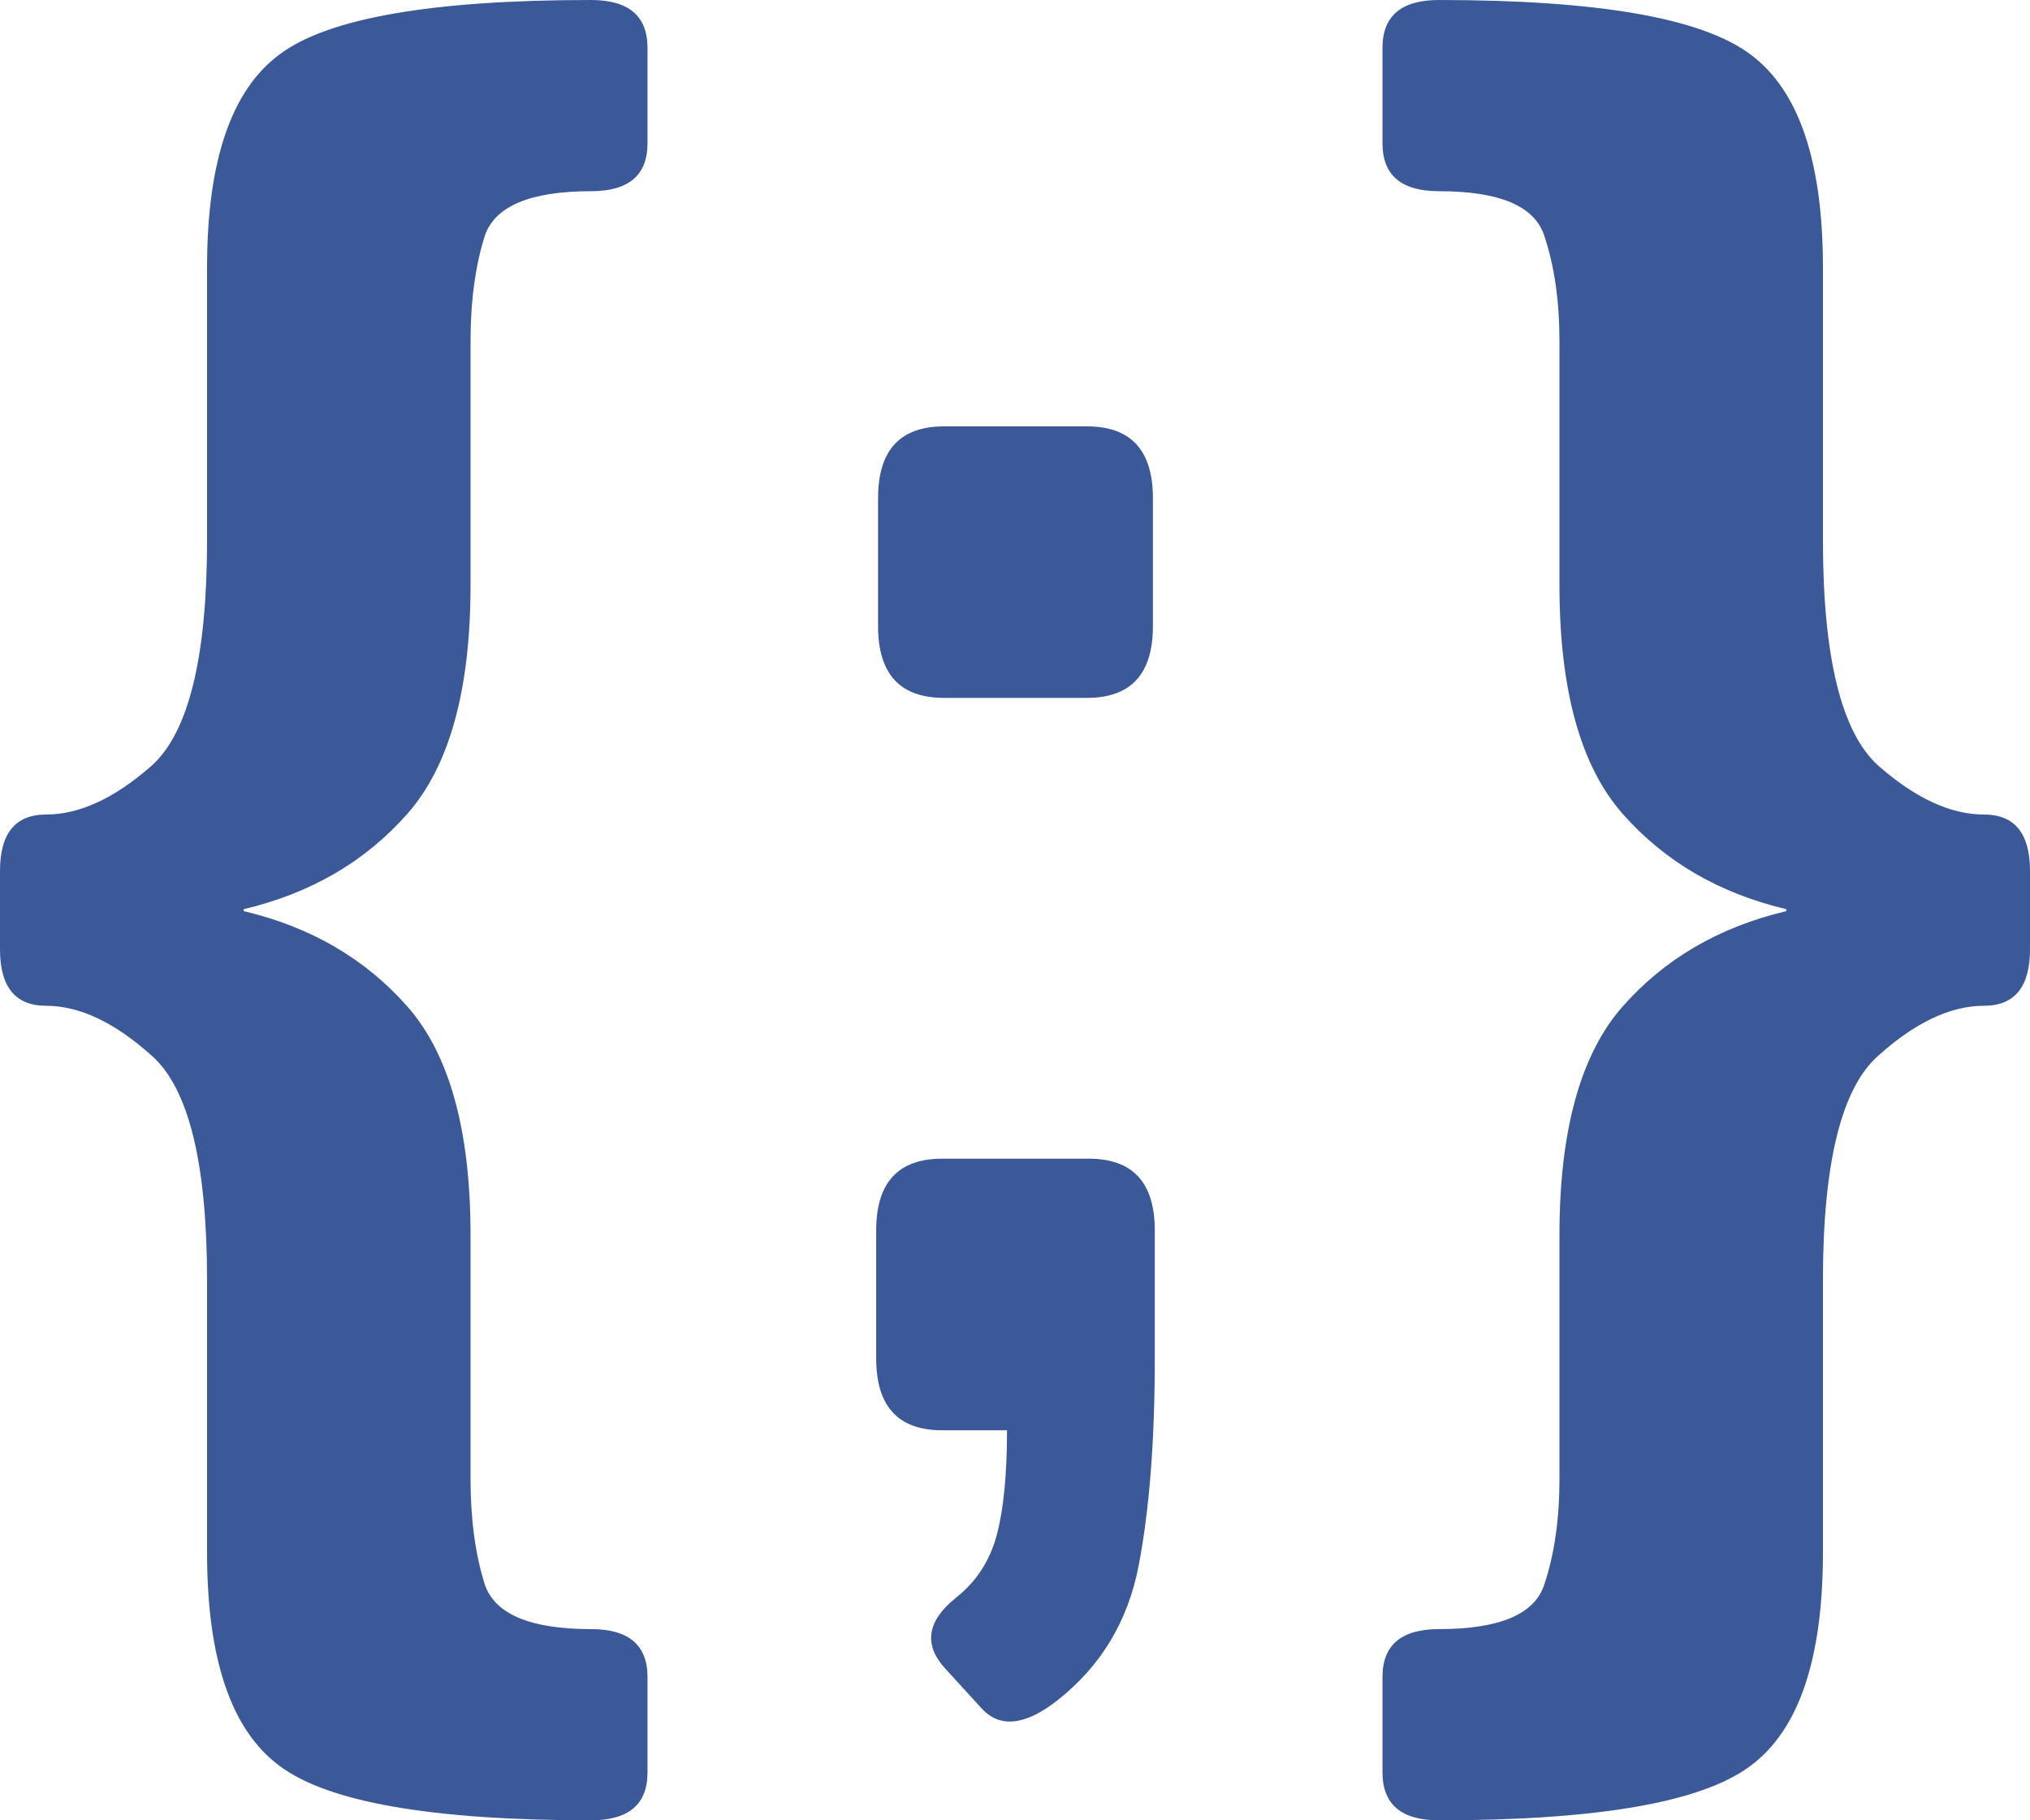 <svg width="29" height="26" viewBox="0 0 29 26" fill="none" xmlns="http://www.w3.org/2000/svg">
<path d="M0.659 14.366C0.22 14.366 0 14.097 0 13.56V12.44C0 11.903 0.22 11.634 0.659 11.634C1.134 11.634 1.636 11.402 2.165 10.938C2.693 10.465 2.958 9.39 2.958 7.715V3.824C2.958 2.303 3.303 1.288 3.993 0.778C4.683 0.259 6.167 0 8.443 0C8.981 0 9.25 0.228 9.25 0.683V2.048C9.25 2.503 8.981 2.731 8.443 2.731C7.574 2.731 7.067 2.945 6.924 3.373C6.79 3.801 6.722 4.301 6.722 4.875V8.357C6.722 9.85 6.422 10.938 5.822 11.621C5.221 12.304 4.441 12.759 3.482 12.986V13.014C4.441 13.241 5.221 13.696 5.822 14.379C6.422 15.062 6.722 16.15 6.722 17.643V21.125C6.722 21.698 6.79 22.199 6.924 22.627C7.067 23.055 7.574 23.269 8.443 23.269C8.981 23.269 9.25 23.497 9.25 23.952V25.317C9.25 25.772 8.981 26 8.443 26C6.167 26 4.683 25.741 3.993 25.222C3.303 24.712 2.958 23.697 2.958 22.177V18.285C2.958 16.61 2.693 15.54 2.165 15.076C1.636 14.602 1.134 14.366 0.659 14.366Z" fill="#3B5998"/>
<path d="M13.485 9.968C12.857 9.968 12.544 9.627 12.544 8.944V7.114C12.544 6.432 12.857 6.09 13.485 6.09H15.528C16.156 6.09 16.47 6.432 16.47 7.114V8.944C16.47 9.627 16.156 9.968 15.528 9.968H13.485ZM13.458 20.429C12.831 20.429 12.517 20.087 12.517 19.404V17.575C12.517 16.892 12.831 16.55 13.458 16.55H15.555C16.183 16.55 16.497 16.892 16.497 17.575V19.404C16.497 20.579 16.42 21.562 16.268 22.354C16.116 23.155 15.726 23.802 15.098 24.293C14.641 24.648 14.283 24.684 14.023 24.402L13.512 23.842C13.189 23.497 13.238 23.155 13.66 22.818C13.947 22.591 14.139 22.295 14.238 21.931C14.336 21.567 14.386 21.066 14.386 20.429H13.458Z" fill="#3B5998"/>
<path d="M20.557 26C20.019 26 19.75 25.772 19.75 25.317V23.952C19.75 23.497 20.019 23.269 20.557 23.269C21.426 23.269 21.928 23.055 22.063 22.627C22.206 22.199 22.278 21.698 22.278 21.125V17.643C22.278 16.15 22.578 15.062 23.178 14.379C23.779 13.696 24.559 13.241 25.518 13.014V12.986C24.559 12.759 23.779 12.304 23.178 11.621C22.578 10.938 22.278 9.85 22.278 8.357V4.875C22.278 4.301 22.206 3.801 22.063 3.373C21.928 2.945 21.426 2.731 20.557 2.731C20.019 2.731 19.75 2.503 19.75 2.048V0.683C19.75 0.228 20.019 0 20.557 0C22.833 0 24.317 0.259 25.007 0.778C25.697 1.288 26.042 2.303 26.042 3.824V7.715C26.042 9.39 26.307 10.465 26.835 10.938C27.364 11.402 27.866 11.634 28.341 11.634C28.78 11.634 29 11.903 29 12.44V13.56C29 14.097 28.78 14.366 28.341 14.366C27.866 14.366 27.364 14.602 26.835 15.076C26.307 15.54 26.042 16.61 26.042 18.285V22.177C26.042 23.697 25.697 24.712 25.007 25.222C24.317 25.741 22.833 26 20.557 26Z" fill="#3B5998"/>
</svg>
